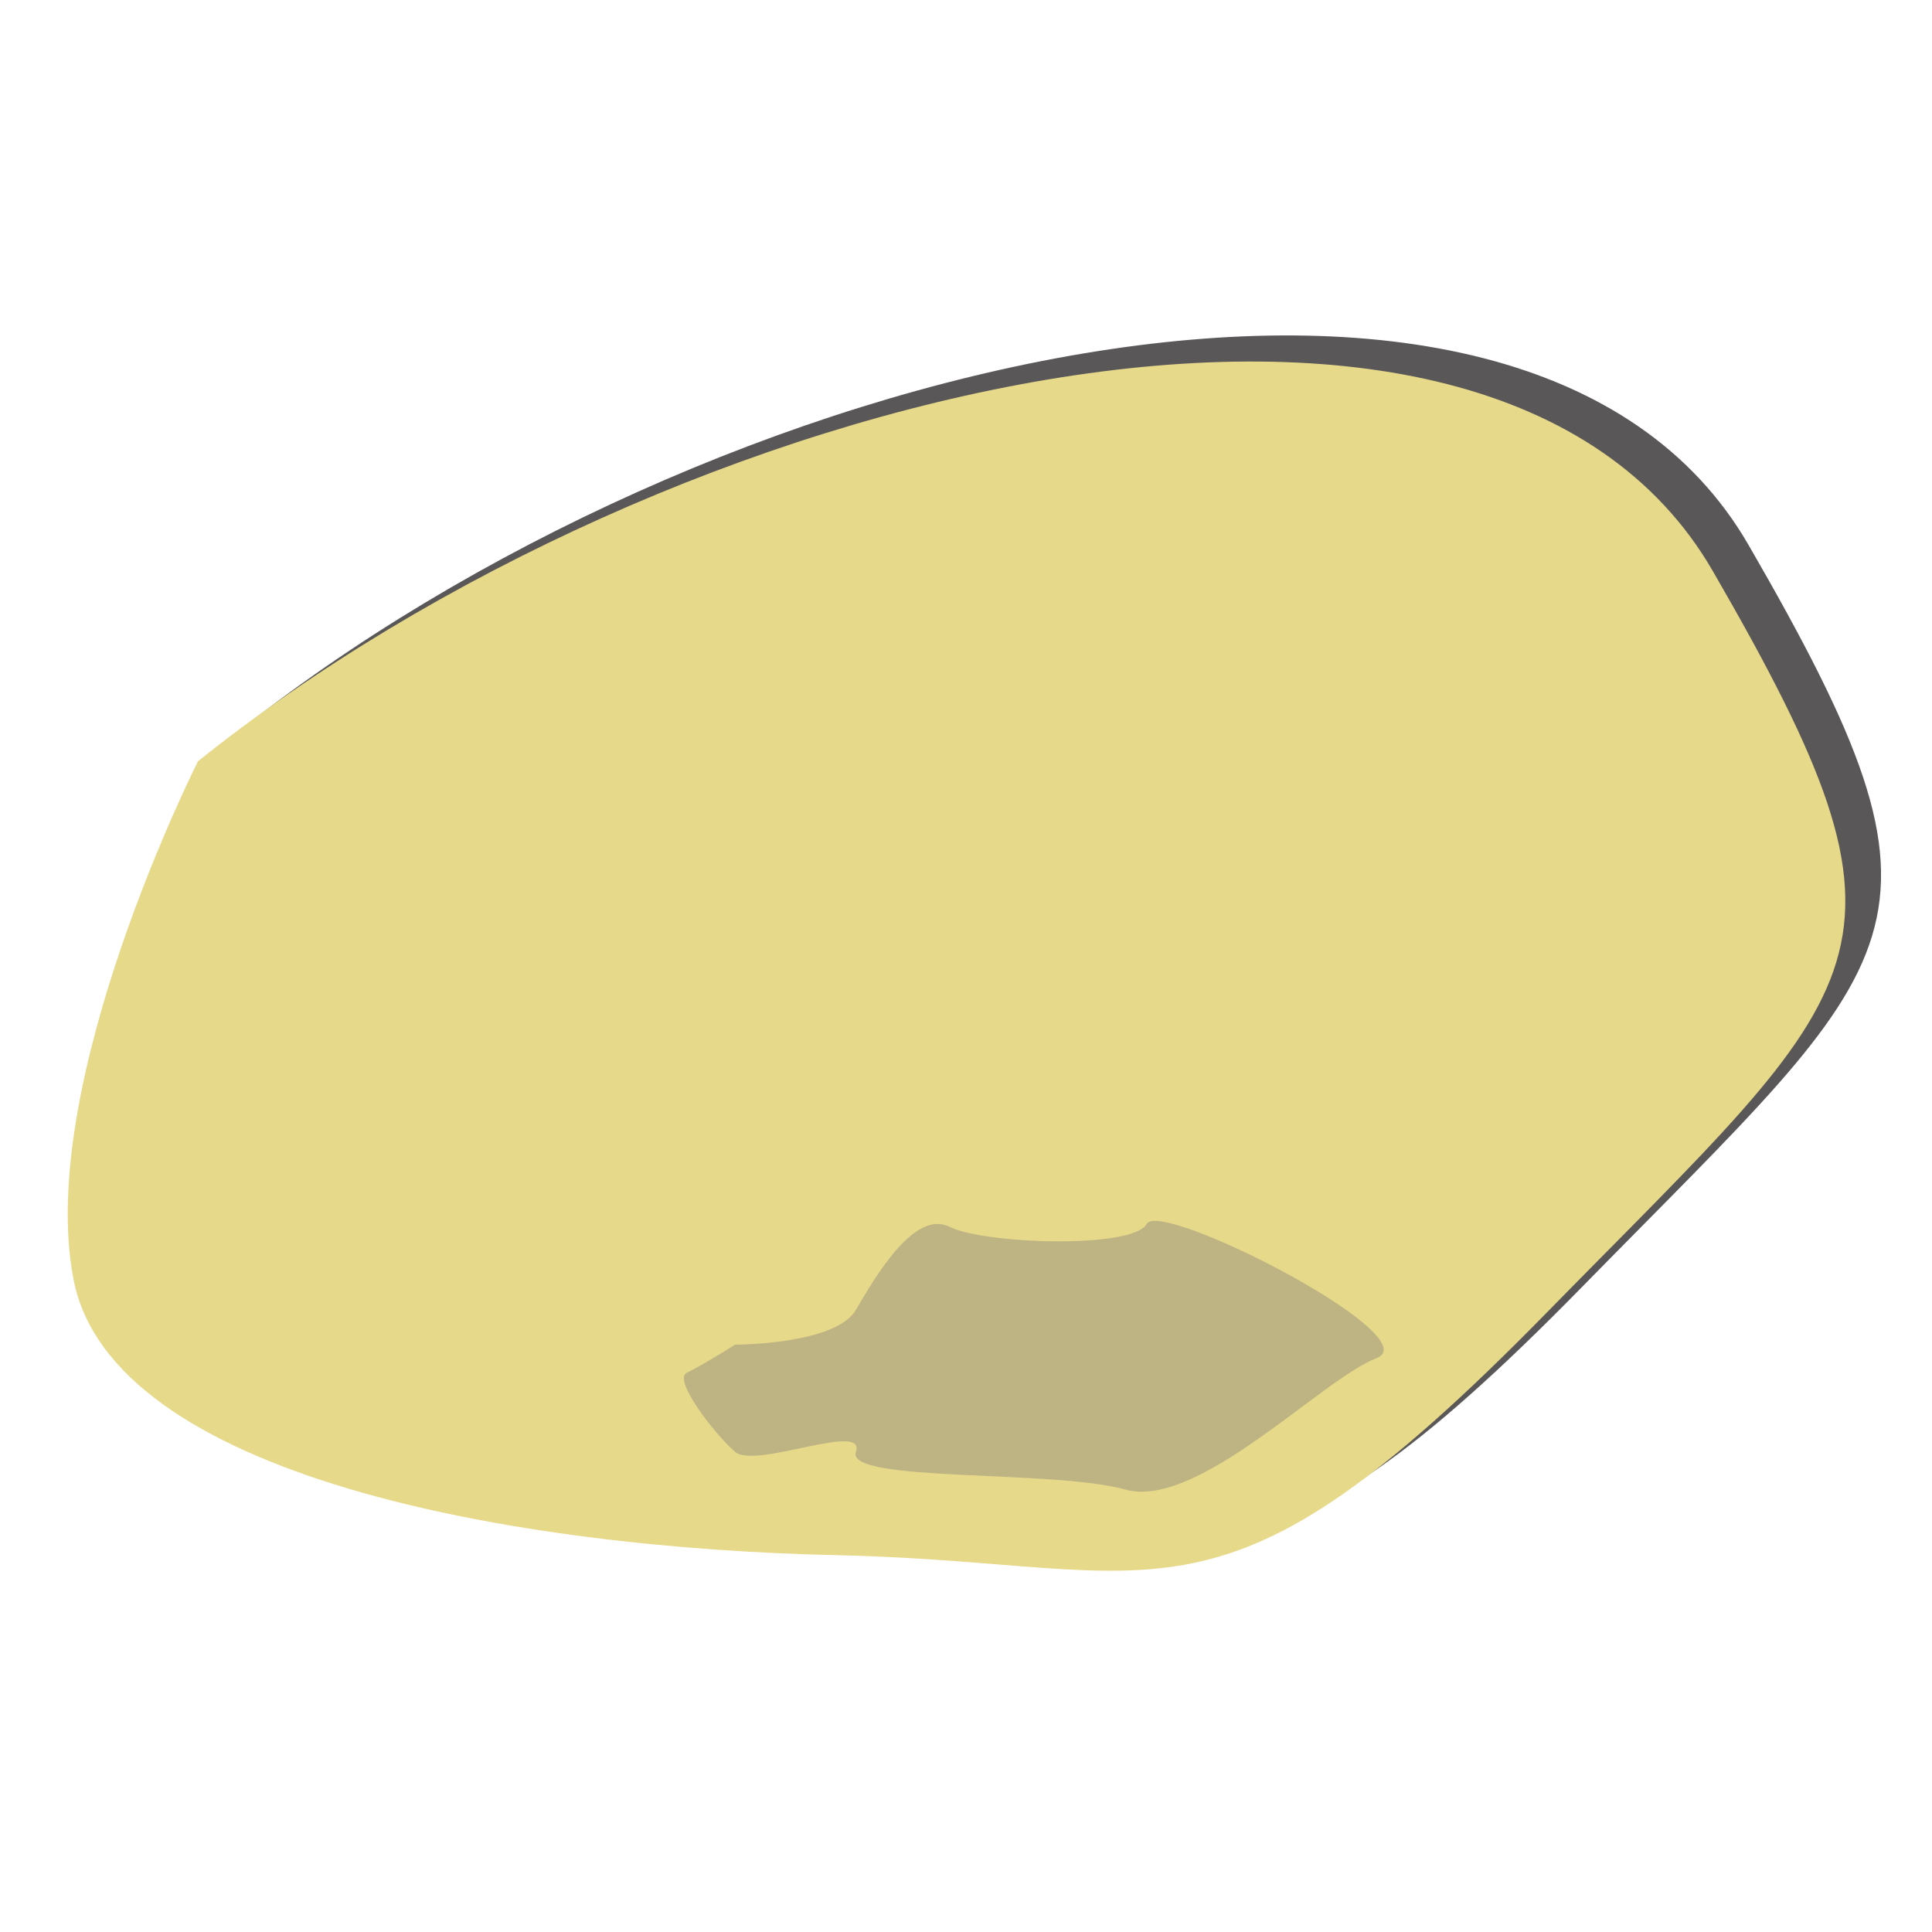 <?xml version="1.0" encoding="utf-8"?>
<!-- Generator: Adobe Illustrator 19.0.1, SVG Export Plug-In . SVG Version: 6.00 Build 0)  -->
<svg version="1.1" id="Layer_1" xmlns="http://www.w3.org/2000/svg" xmlns:xlink="http://www.w3.org/1999/xlink" x="0px" y="0px"
	 viewBox="-379 181 200 200" style="enable-background:new -379 181 200 200;" xml:space="preserve">
<style type="text/css">
	.st0{opacity:0.75;}
	.st1{fill:#231F20;}
	.st2{fill:#E7D98A;}
	.st3{fill:#BEB483;}
</style>
<g>
	<g id="XMLID_5_">
		<g class="st0">
			<path class="st1" d="M-354.8,257.1c48.7-39,133.6-59.8,156.8-19.7s16.7,42.2-17.3,76.9s-39,25.8-73,25
				c-34-0.7-75.5-8.2-79.4-28.6C-371.6,290.3-354.8,257.1-354.8,257.1z"/>
		</g>
		<g>
			<path class="st2" d="M-358.5,259.8c48.7-39,133.6-59.8,156.8-19.7S-185,282.3-219,317s-39,25.8-73,25c-34-0.7-75.5-8.2-79.4-28.6
				C-375.3,293-358.5,259.8-358.5,259.8z"/>
		</g>
	</g>
	<path id="XMLID_6_" class="st3" d="M-302.9,320.2c0,0,10.4,0,12.5-3.6s6.1-10.4,9.7-8.6s19,2.3,20.4-0.3
		c1.4-2.6,29.4,11.7,23.8,13.9c-5.6,2.1-18.5,15.7-26,13.6c-7.5-2.1-29-0.7-27.9-3.9c1.1-3.2-10.4,1.8-12.5,0s-6.5-7.5-5-8.2
		C-306.4,322.4-302.9,320.2-302.9,320.2z"/>
</g>
</svg>
